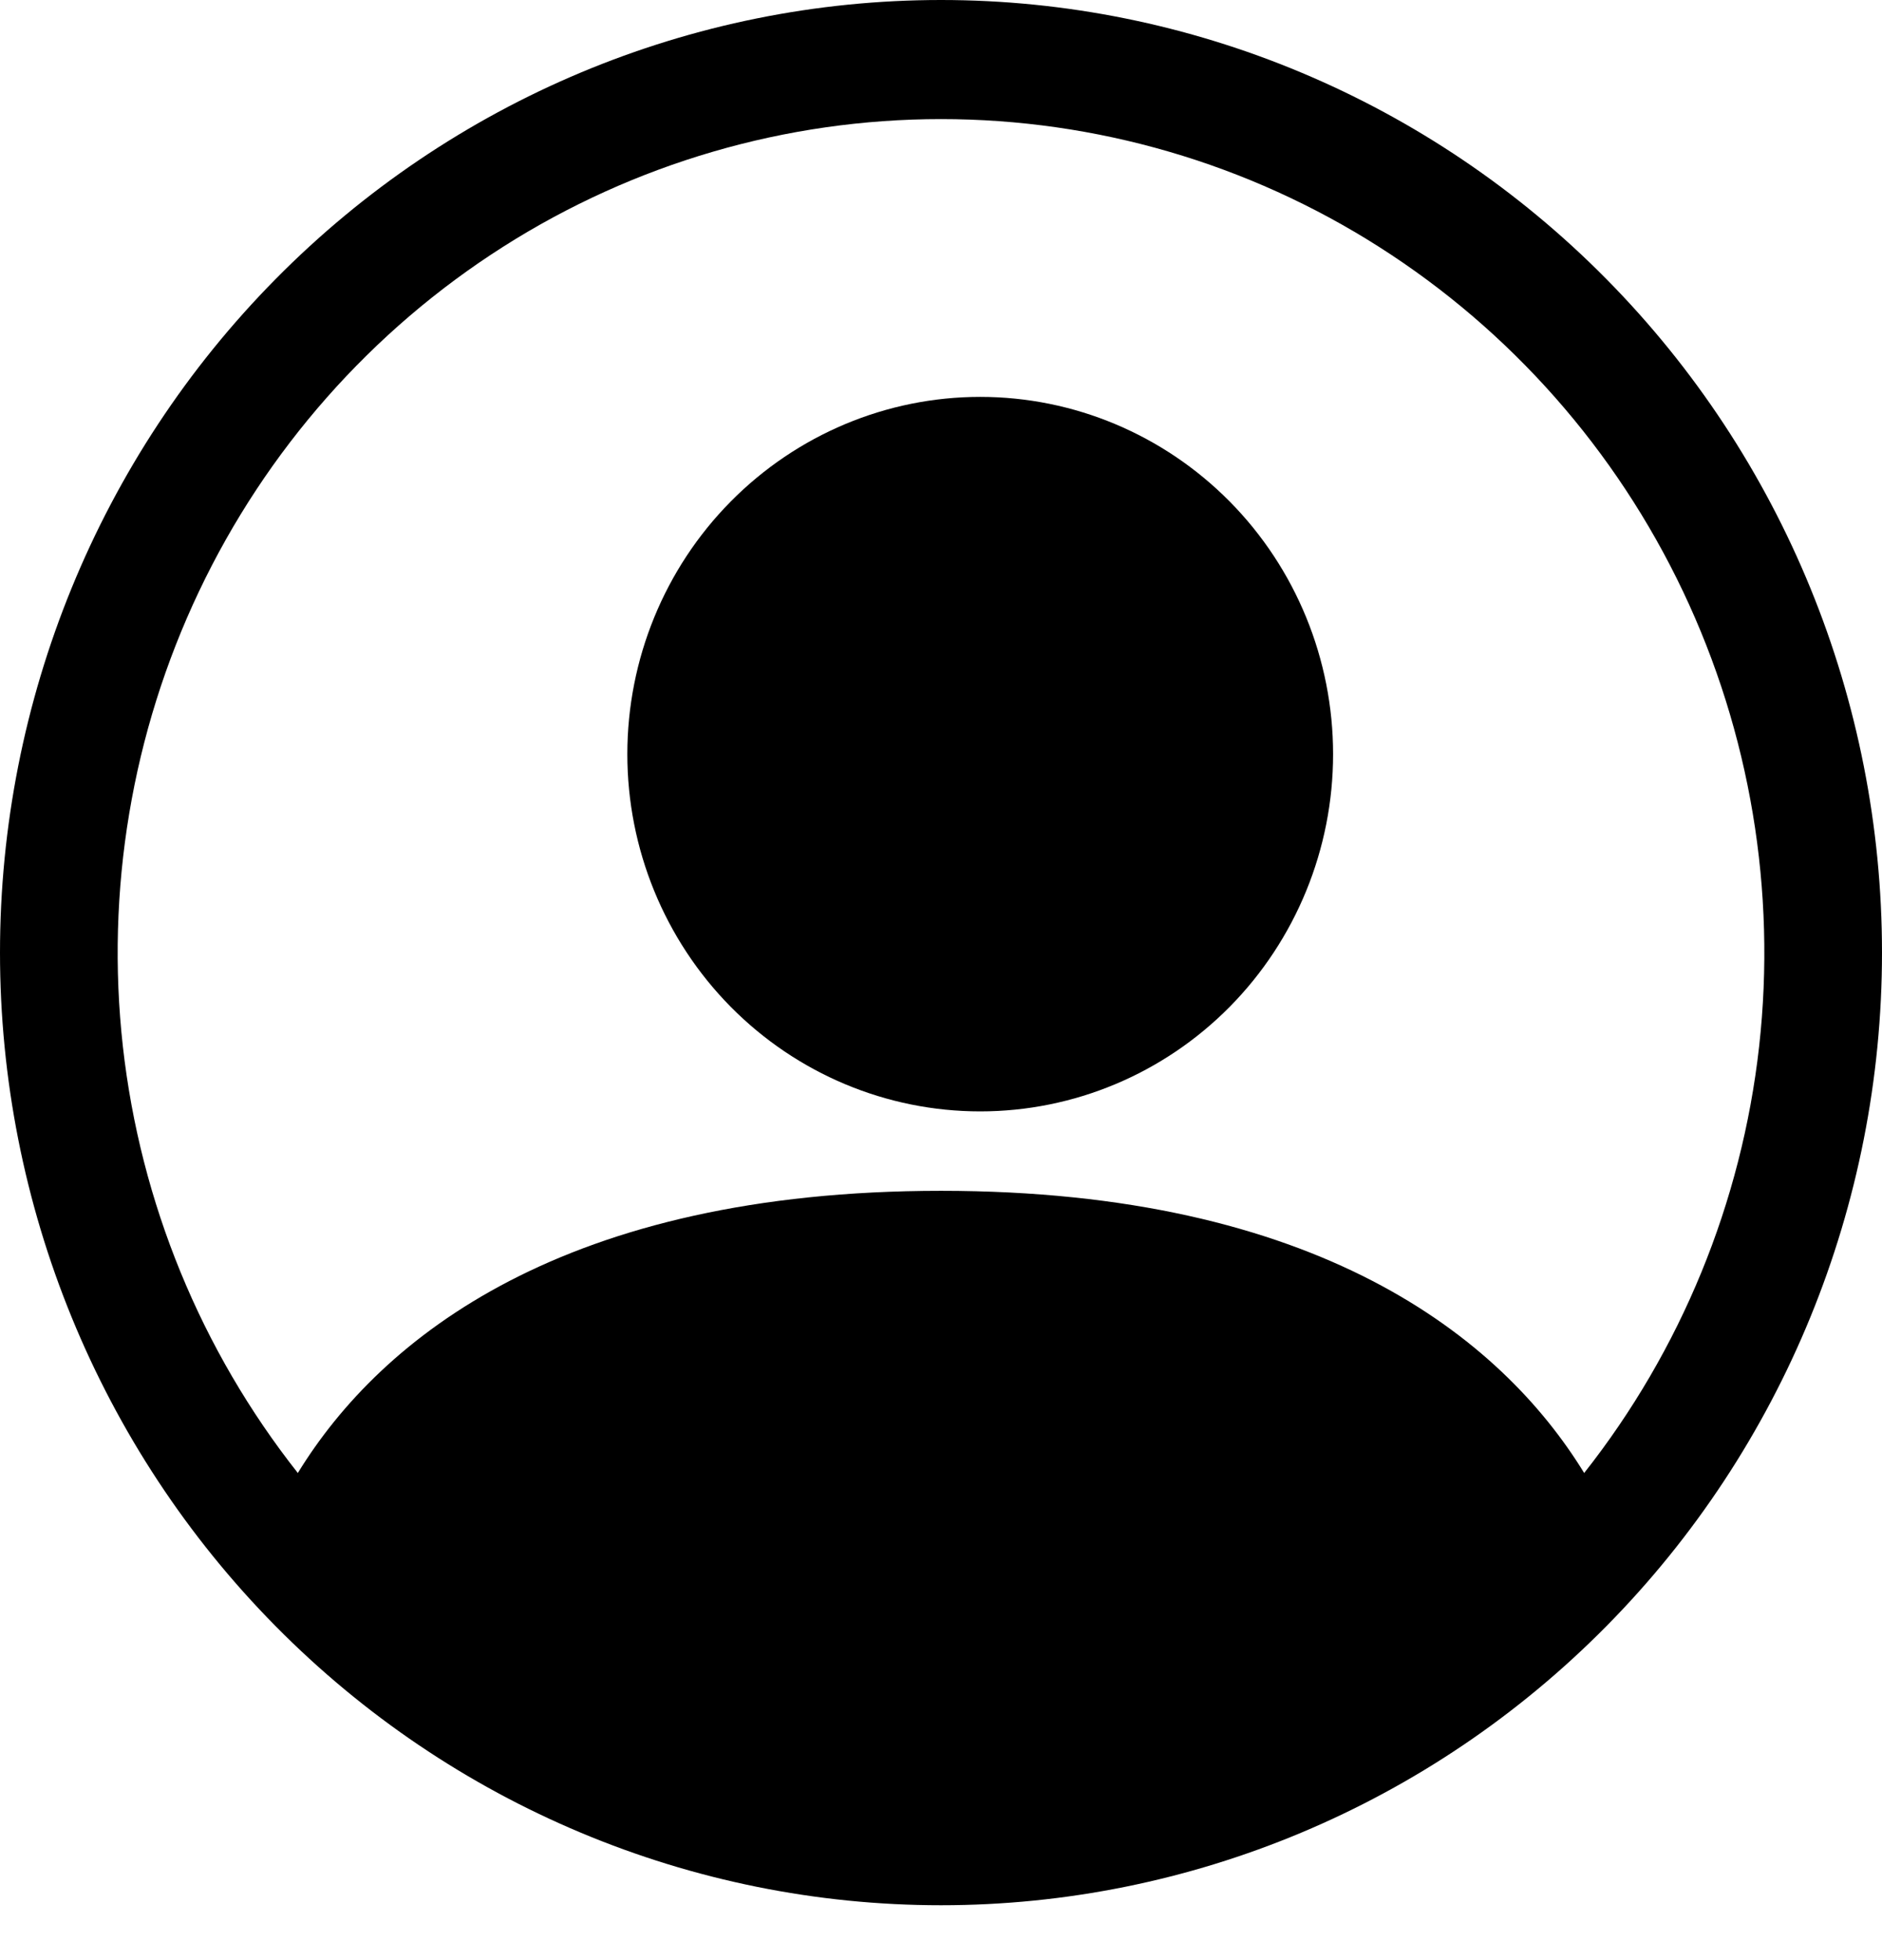 <svg width="24" height="25" viewBox="0 0 24 25" fill="none" xmlns="http://www.w3.org/2000/svg">
<g clip-path="url(#clip0_16_207)">
<path d="M17 9.619C17 10.827 16.526 11.986 15.682 12.841C14.838 13.695 13.694 14.175 12.5 14.175C11.306 14.175 10.162 13.695 9.318 12.841C8.474 11.986 8 10.827 8 9.619C8 8.41 8.474 7.251 9.318 6.397C10.162 5.543 11.306 5.062 12.5 5.062C13.694 5.062 14.838 5.543 15.682 6.397C16.526 7.251 17 8.41 17 9.619Z" fill="black"/>
<path fill-rule="evenodd" clip-rule="evenodd" d="M0 12.15C0 8.928 1.264 5.837 3.515 3.559C5.765 1.28 8.817 0 12 0C15.183 0 18.235 1.28 20.485 3.559C22.736 5.837 24 8.928 24 12.15C24 15.372 22.736 18.463 20.485 20.741C18.235 23.02 15.183 24.3 12 24.3C8.817 24.3 5.765 23.02 3.515 20.741C1.264 18.463 0 15.372 0 12.15ZM12 1.519C10.023 1.519 8.086 2.084 6.412 3.15C4.738 4.216 3.395 5.738 2.538 7.542C1.681 9.347 1.345 11.359 1.567 13.348C1.79 15.338 2.564 17.223 3.798 18.787C4.863 17.049 7.207 15.188 12 15.188C16.793 15.188 19.136 17.048 20.202 18.787C21.436 17.223 22.21 15.338 22.433 13.348C22.655 11.359 22.319 9.347 21.462 7.542C20.605 5.738 19.262 4.216 17.588 3.15C15.915 2.084 13.977 1.519 12 1.519Z" fill="black"/>
</g>
<defs>
<clipPath id="clip0_16_207">
<rect width="24" height="24.3" fill="white"/>
</clipPath>
</defs>
</svg>
